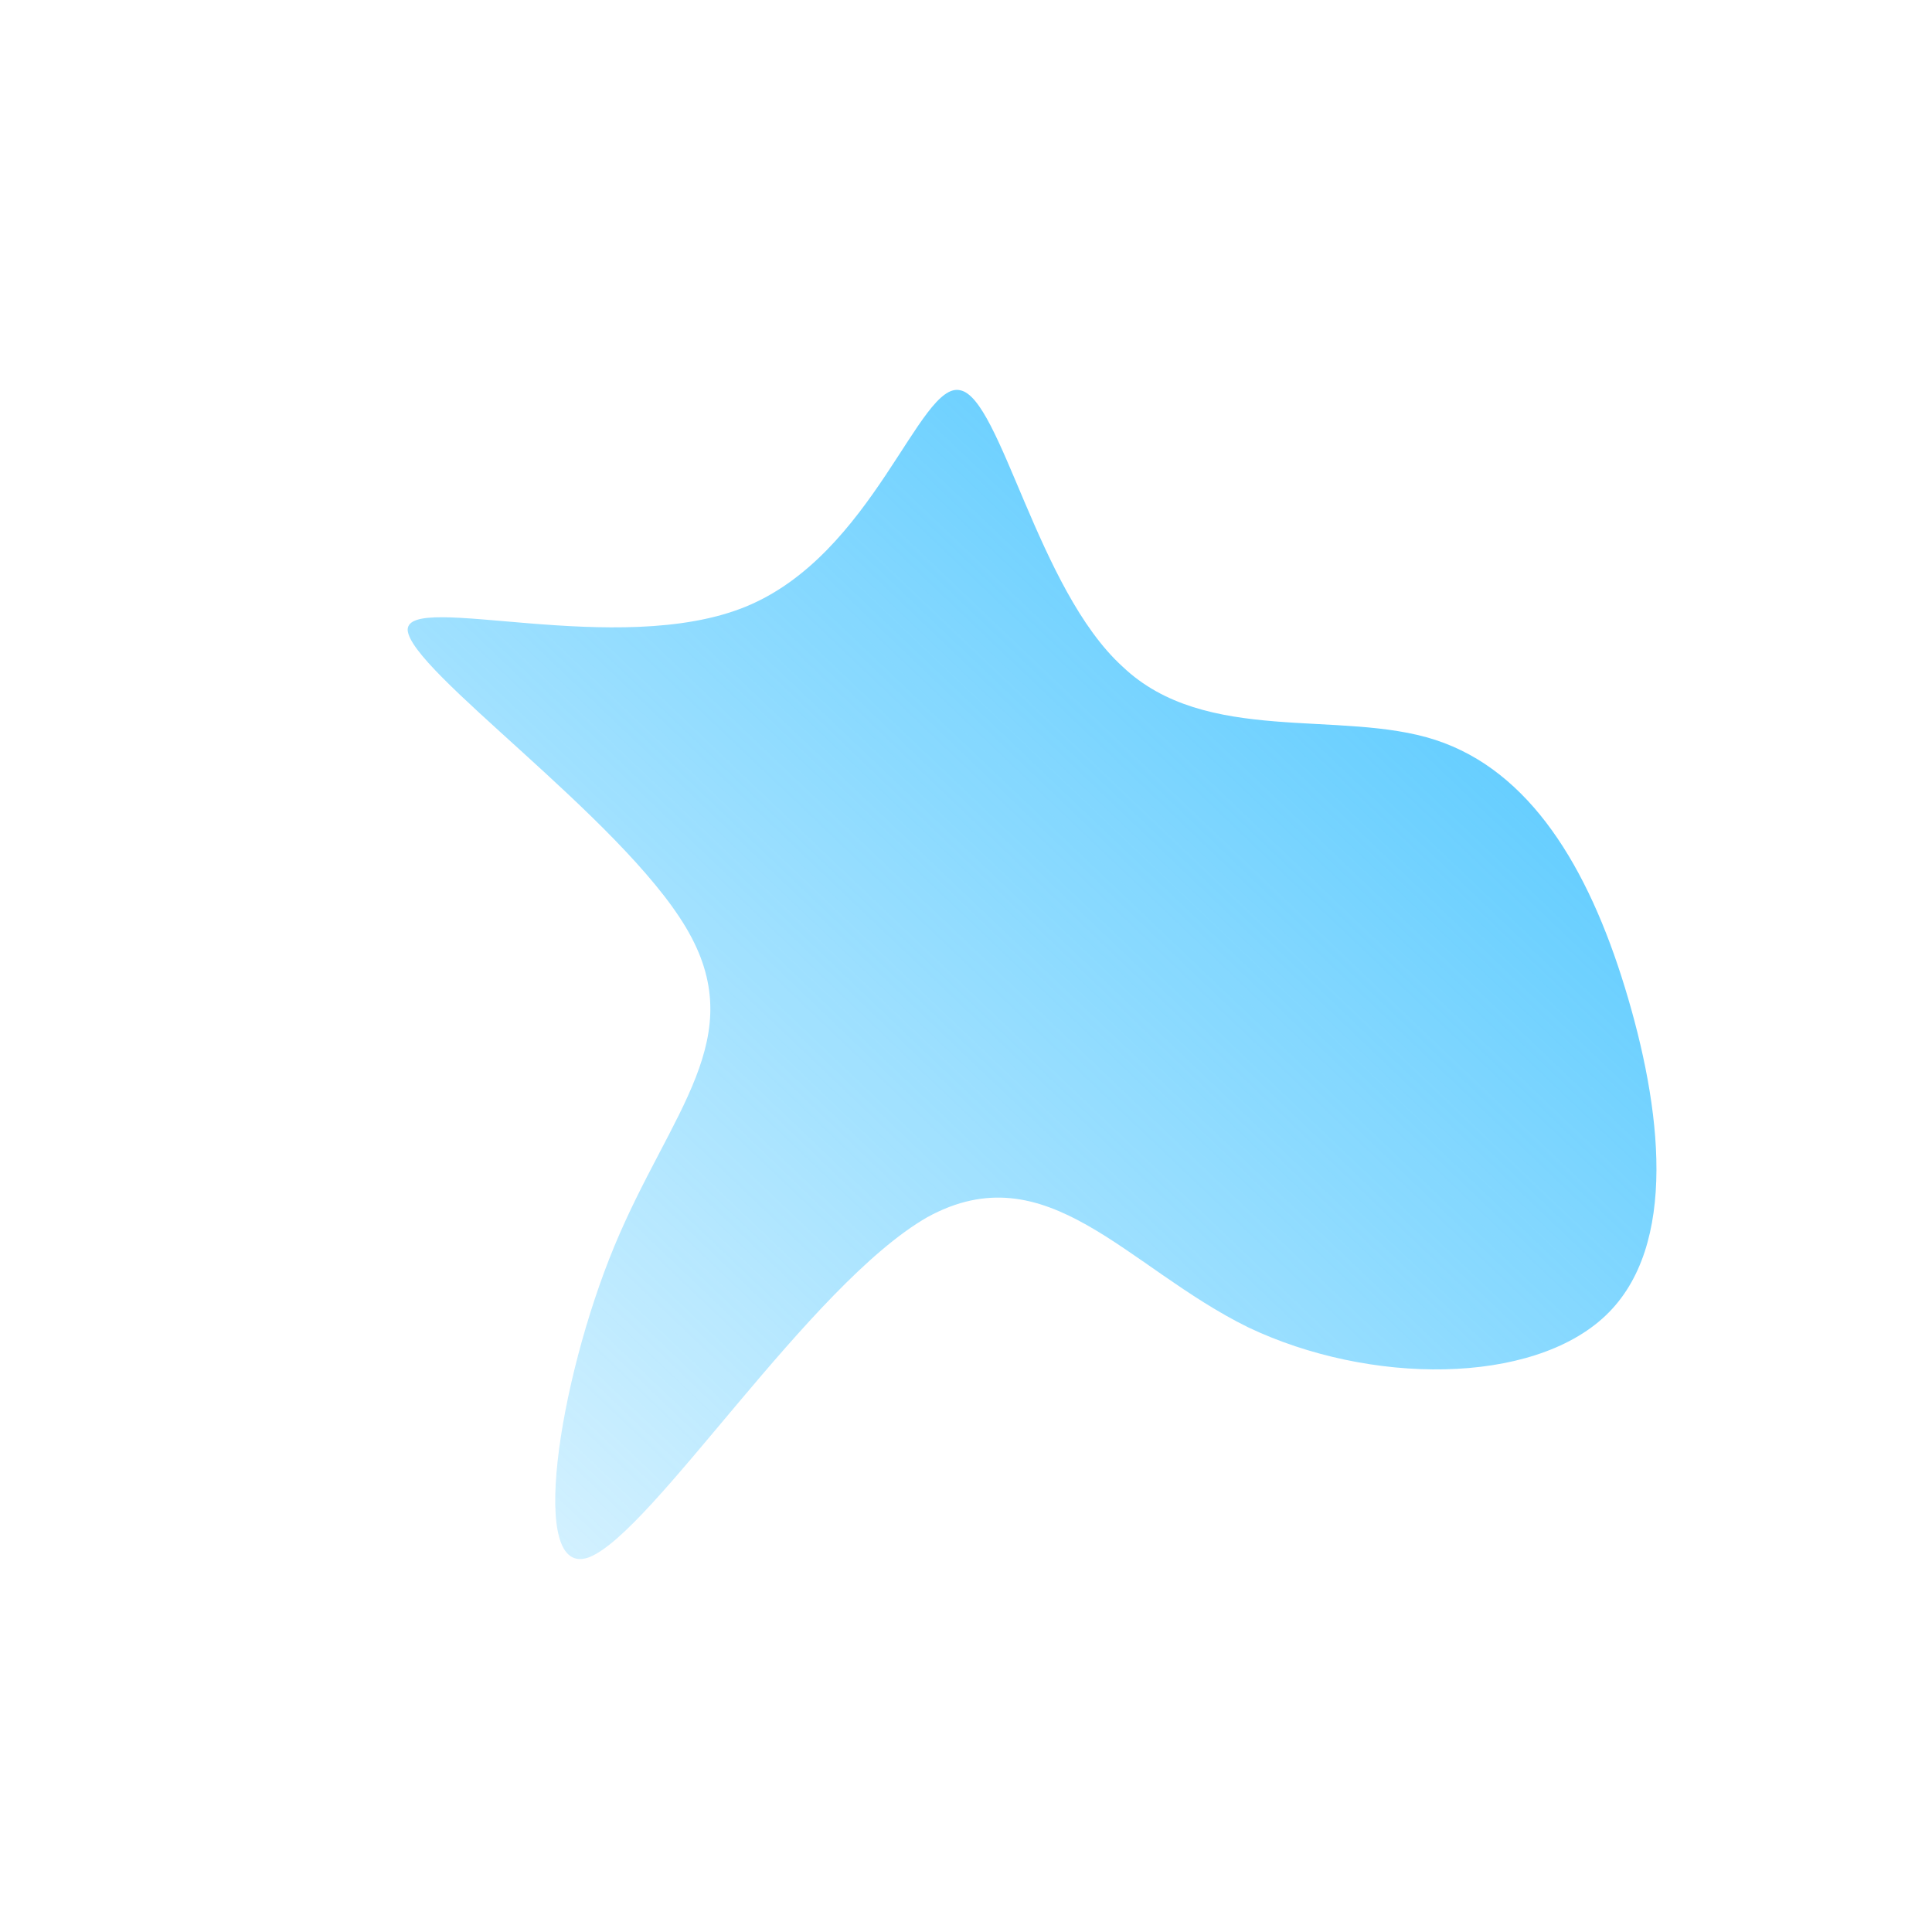 <!--?xml version="1.0" standalone="no"?-->
              <svg id="sw-js-blob-svg" viewBox="0 0 100 100" xmlns="http://www.w3.org/2000/svg" version="1.1">
                    <defs> 
                        <linearGradient id="sw-gradient" x1="0" x2="1" y1="1" y2="0">
                            <stop id="stop1" stop-color="rgba(67, 195, 255, 0.18)" offset="0%"></stop>
                            <stop id="stop2" stop-color="rgba(67, 195, 255, 1)" offset="100%"></stop>
                        </linearGradient>
                    </defs>
                <path fill="url(#sw-gradient)" d="M8.1,-15.5C12.4,-11.4,19.4,-13.3,24.3,-11.7C29.2,-10.1,32.2,-5.1,34.1,1.1C36,7.3,36.9,14.5,33.1,18.1C29.3,21.7,20.9,21.7,14.6,18.7C8.3,15.6,4.2,9.6,-2,13C-8.1,16.5,-16.2,29.3,-19.5,30.6C-22.7,31.8,-21.1,21.5,-18.2,14.5C-15.3,7.5,-11.1,3.7,-14.5,-2C-17.9,-7.7,-28.8,-15.3,-28.9,-17.4C-28.9,-19.4,-18,-15.9,-11.4,-18.6C-4.8,-21.3,-2.4,-30.3,-0.3,-29.8C1.8,-29.4,3.7,-19.5,8.1,-15.5Z" width="100%" height="100%" transform="translate(50 50)" stroke-width="0" style="transition: all 0.3s ease 0s;"></path>
              </svg>